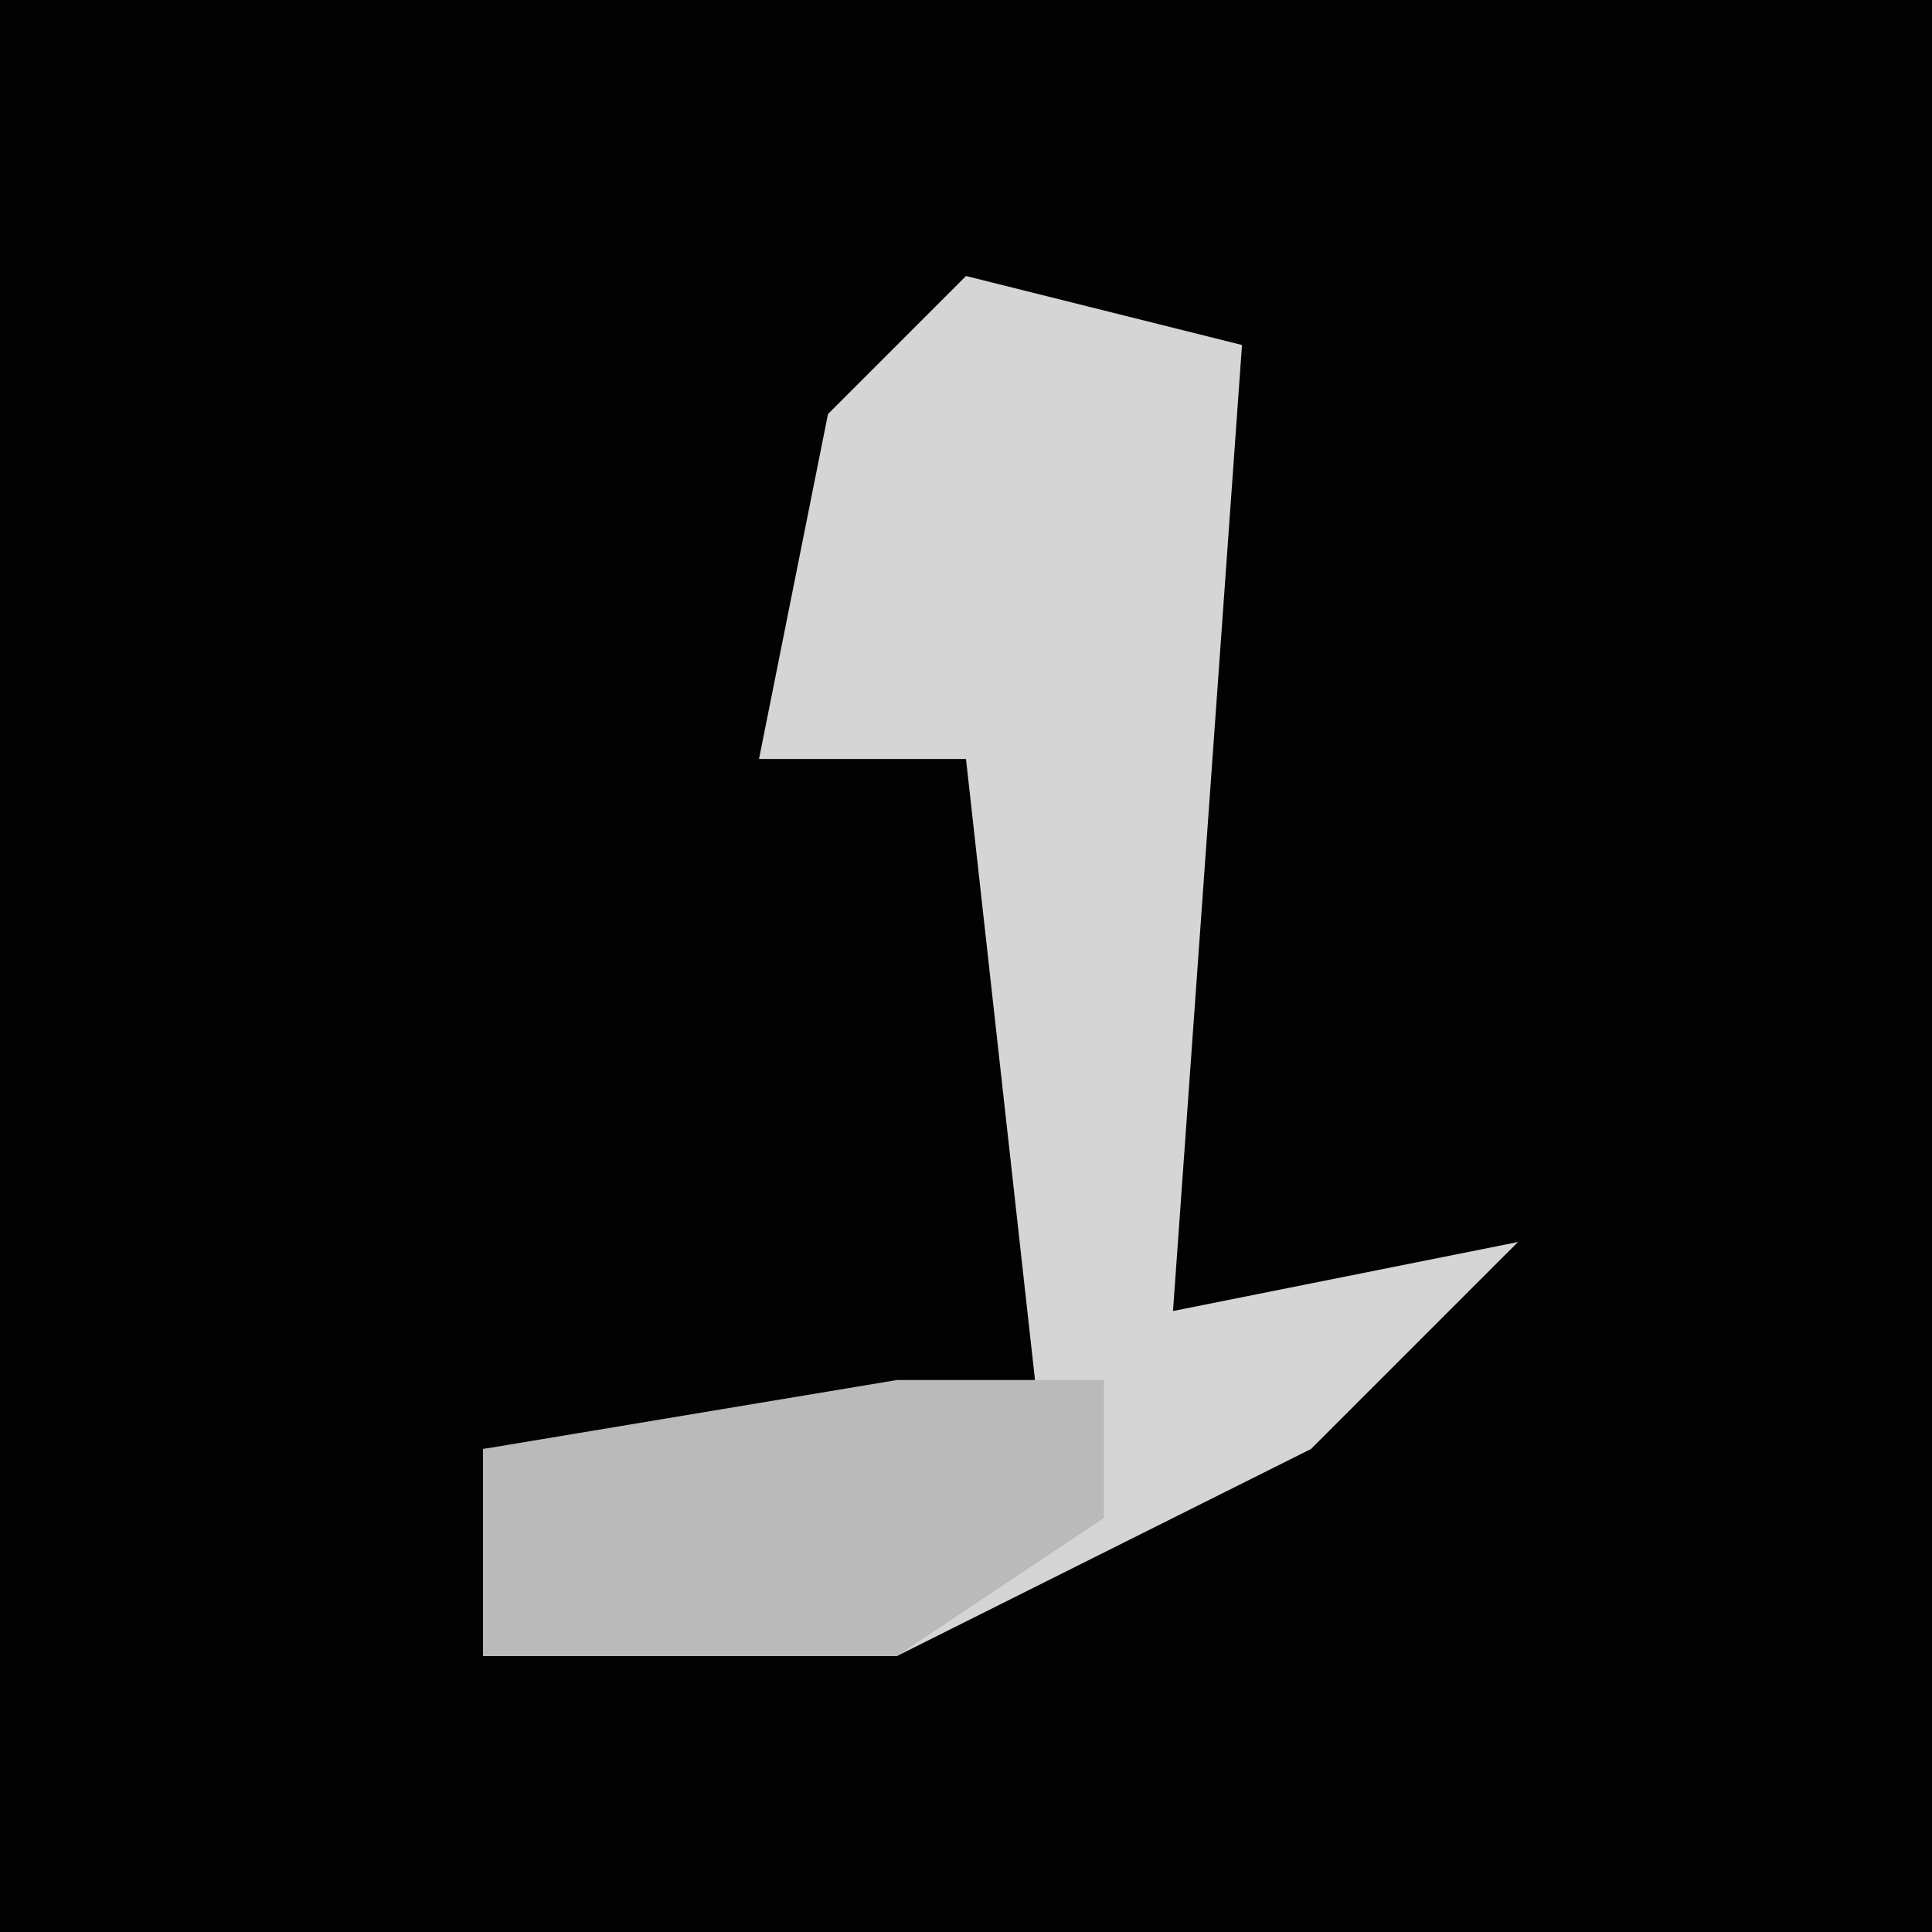 <?xml version="1.0" encoding="UTF-8"?>
<svg version="1.1" xmlns="http://www.w3.org/2000/svg" width="28" height="28">
<path d="M0,0 L28,0 L28,28 L0,28 Z " fill="#020202" transform="translate(0,0)"/>
<path d="M0,0 L4,1 L3,15 L8,14 L5,17 L-1,20 L-7,20 L-7,17 L1,16 L0,7 L-3,7 L-2,2 Z " fill="#D5D5D5" transform="translate(14,4)"/>
<path d="M0,0 L3,0 L3,2 L0,4 L-6,4 L-6,1 Z " fill="#BABABA" transform="translate(13,20)"/>
</svg>
